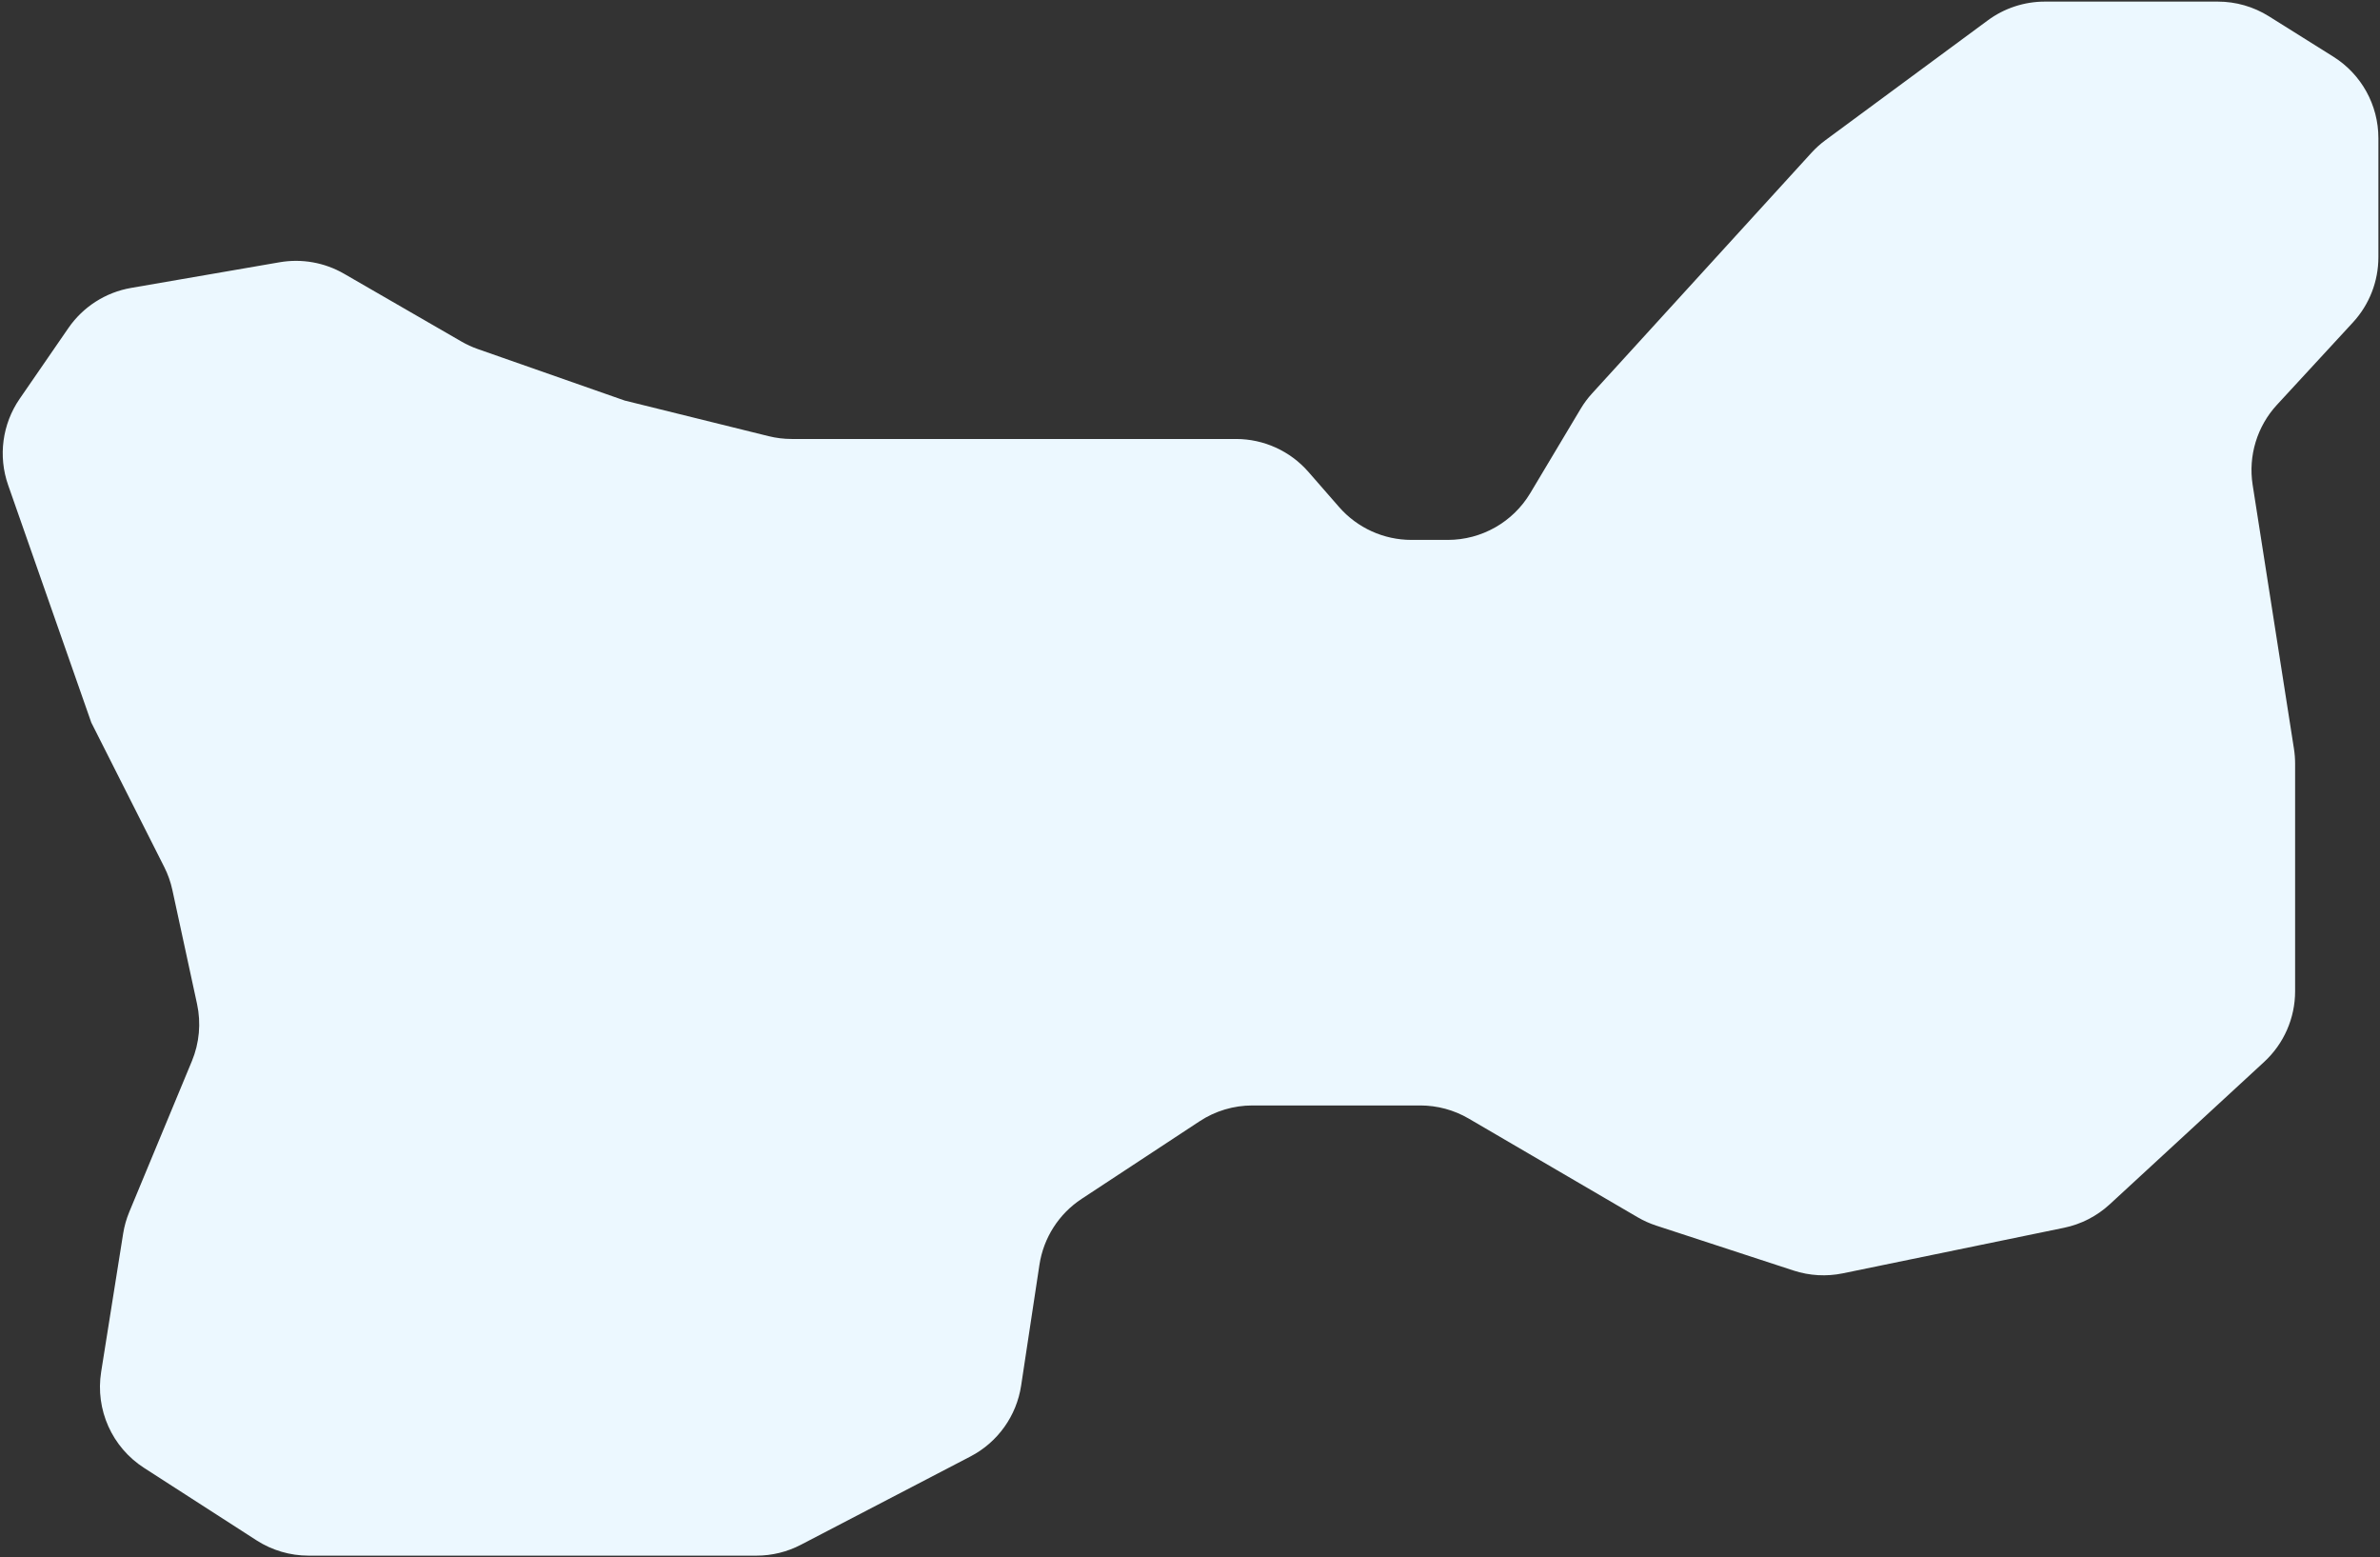 <svg width="743" height="486" viewBox="0 0 743 486" fill="none" xmlns="http://www.w3.org/2000/svg">
<rect x="0" y="0" width="743" height="486" fill="#333333" stroke="none"/>
<path d="M247.156 137H385.867C394.529 137 402.769 140.745 408.466 147.27L418.034 158.23C423.731 164.755 431.971 168.5 440.633 168.5H451.981C462.537 168.5 472.316 162.952 477.732 153.891L493.451 127.592C494.481 125.868 495.682 124.252 497.035 122.769L565.514 47.677C566.835 46.229 568.294 44.914 569.871 43.751L620.559 6.358C625.717 2.553 631.958 0.5 638.368 0.5H692.379C698.012 0.5 703.532 2.086 708.306 5.077L728.427 17.683C737.183 23.169 742.5 32.774 742.5 43.106V80.278C742.5 87.815 739.663 95.076 734.554 100.617L710.828 126.343C704.619 133.075 701.826 142.274 703.242 151.322L716.139 233.694C716.379 235.229 716.5 236.78 716.5 238.334V309.353C716.5 317.733 712.995 325.731 706.834 331.411L658.625 375.853C654.617 379.548 649.679 382.081 644.341 383.18L575.304 397.393C570.19 398.446 564.89 398.146 559.927 396.523L517.04 382.494C515.019 381.833 513.074 380.959 511.238 379.887L458.511 349.094C453.919 346.413 448.698 345 443.382 345H390.981C385.122 345 379.392 346.715 374.496 349.935L337.674 374.152C330.562 378.829 325.772 386.307 324.497 394.723L318.784 432.424C317.349 441.898 311.474 450.116 302.975 454.54L250.011 482.111C245.734 484.337 240.982 485.5 236.159 485.5H164H96.325C90.564 485.5 84.924 483.841 80.081 480.721L44.959 458.101C34.957 451.659 29.707 439.915 31.576 428.166L38.442 385.01C38.813 382.678 39.458 380.398 40.363 378.218L59.898 331.174C62.243 325.526 62.807 319.297 61.513 313.321L53.812 277.752C53.273 275.261 52.418 272.848 51.269 270.573L28.5 225.5L2.539 151.385C-0.628 142.345 0.713 132.336 6.147 124.448L21.339 102.396C25.918 95.748 32.984 91.226 40.94 89.852L87.3 81.847C94.214 80.654 101.327 81.921 107.404 85.429L144.071 106.598C145.687 107.531 147.386 108.311 149.147 108.928L195 125L239.951 136.122C242.308 136.705 244.728 137 247.156 137Z" fill="#ECF8FF"/>
</svg>
